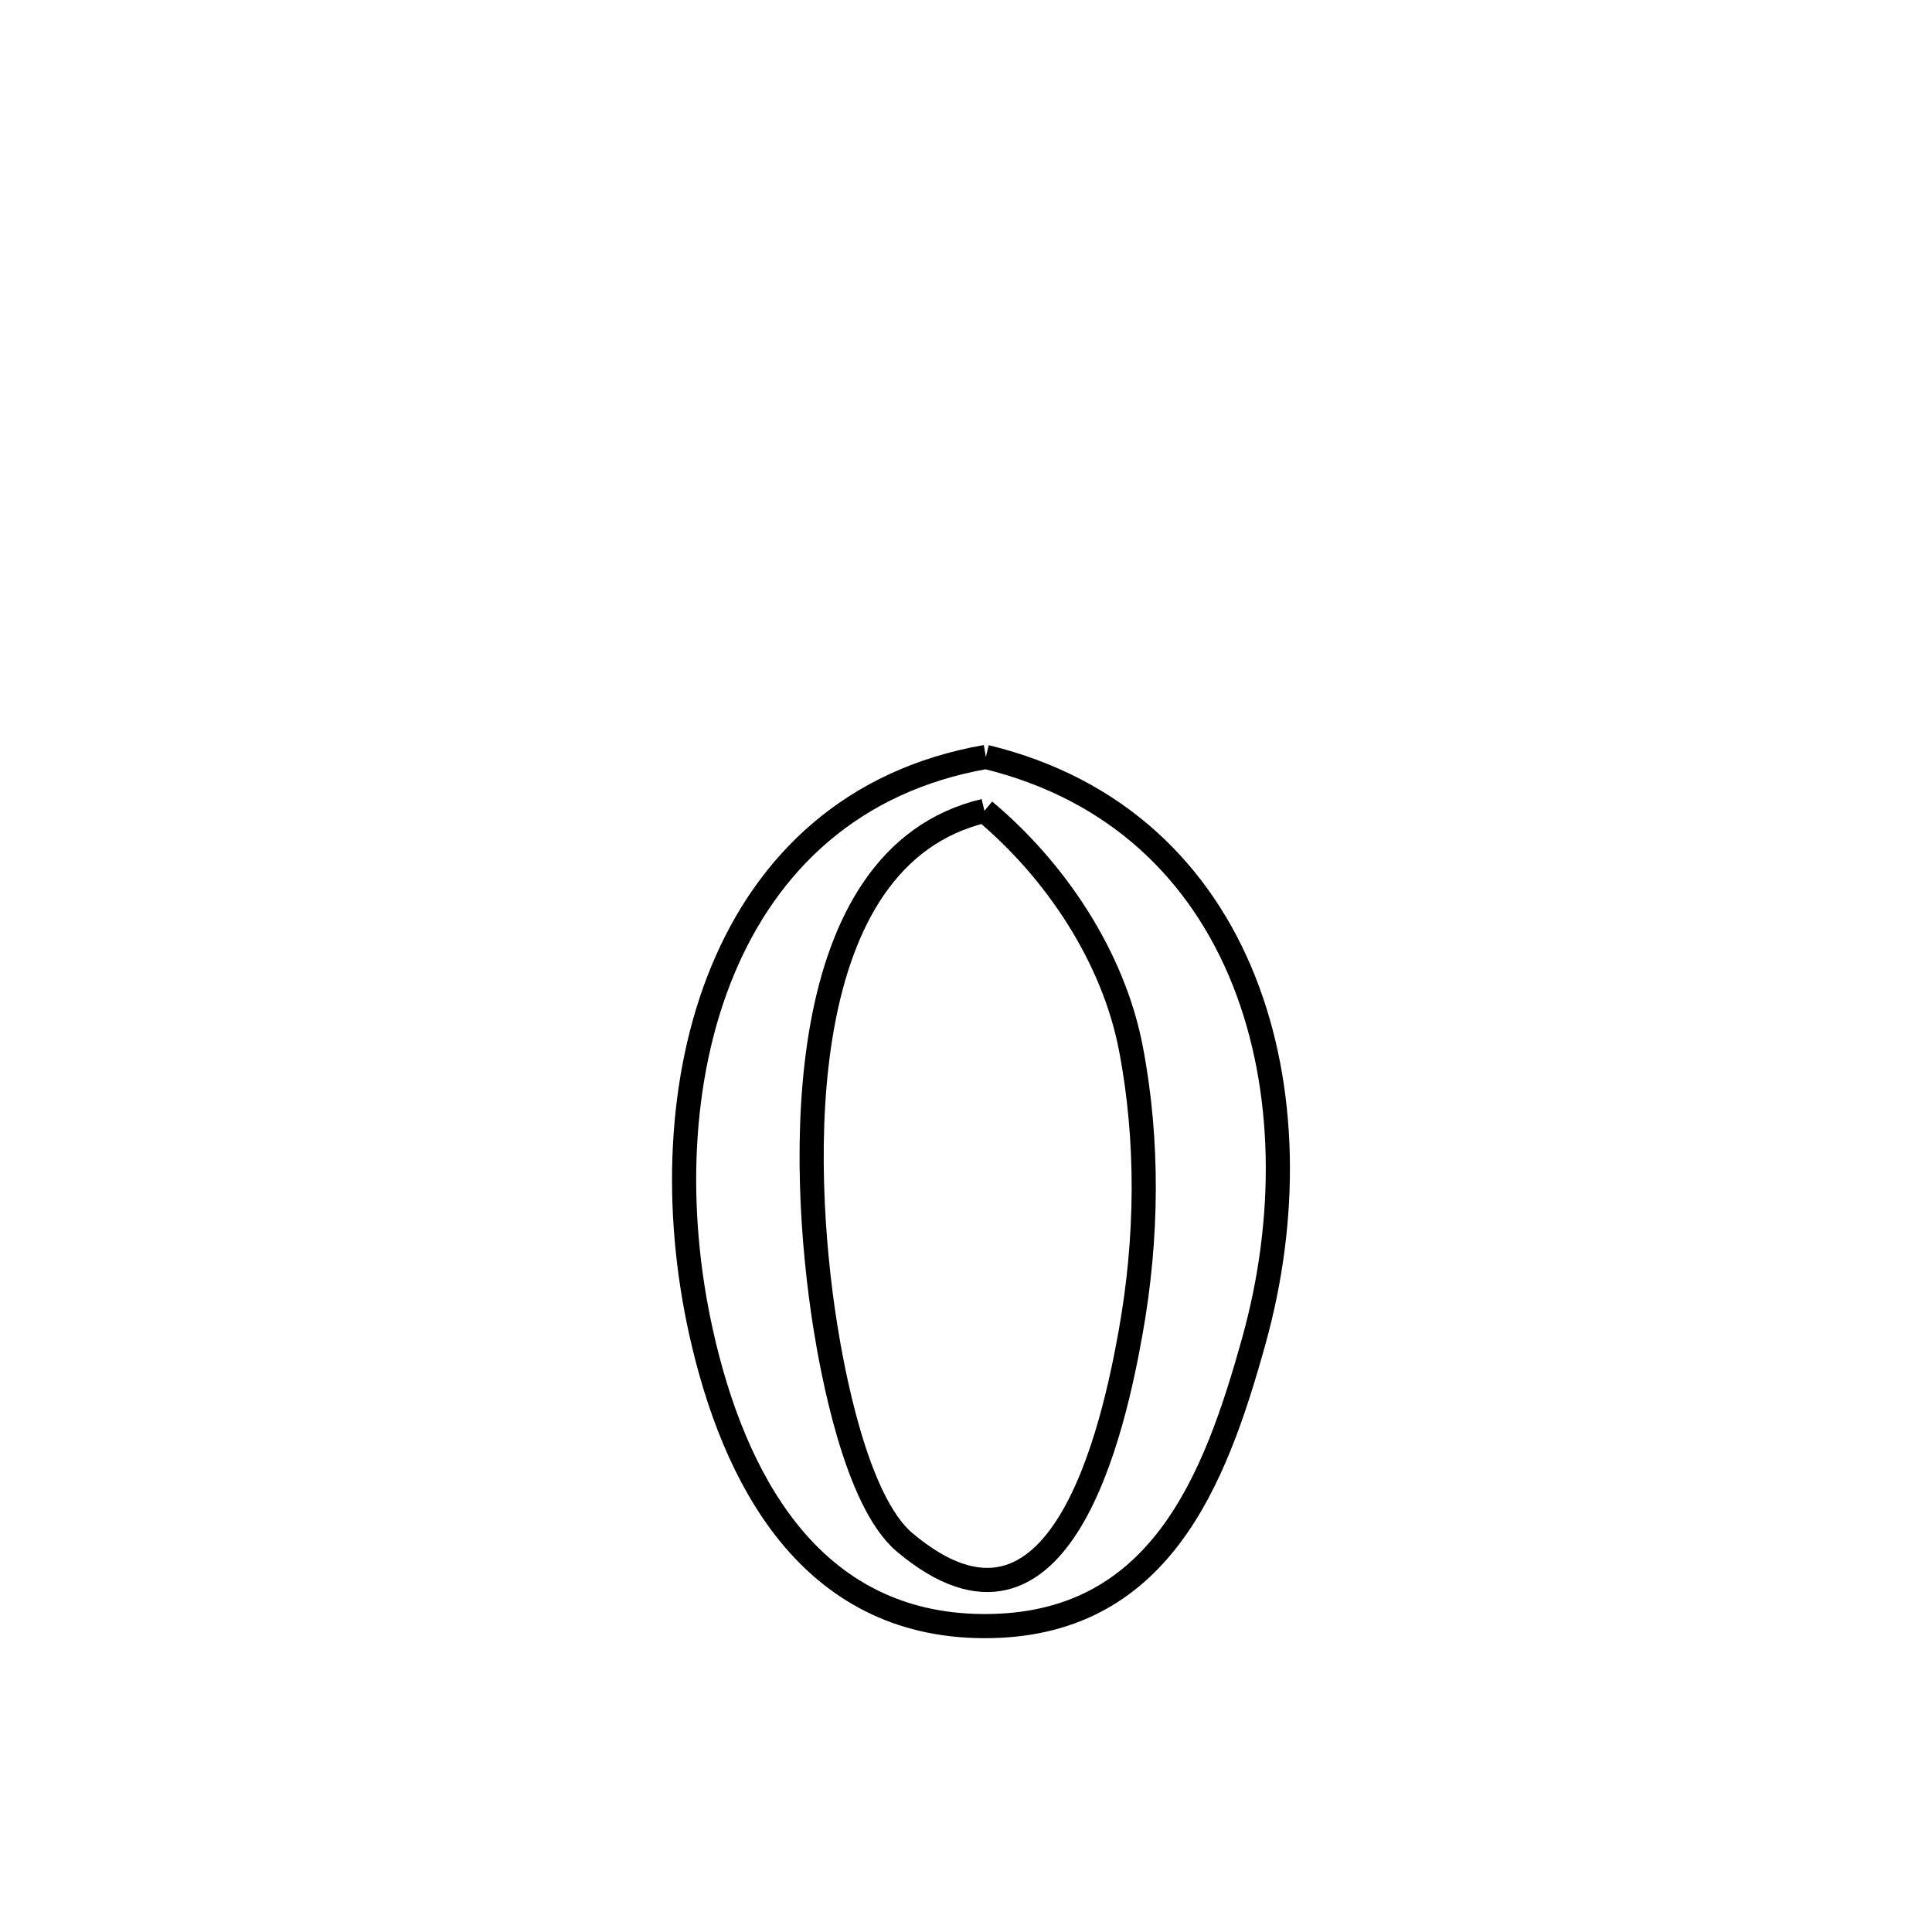 <svg xmlns="http://www.w3.org/2000/svg" viewBox="0.0 0.0 24.0 24.0" height="200px" width="200px"><path fill="none" stroke="black" stroke-width=".3" stroke-opacity="1.0"  filling="0" d="M12.247 9.403 L12.247 9.403 C13.879 9.798 14.923 10.85 15.453 12.184 C15.983 13.518 16 15.134 15.576 16.656 C15.093 18.395 14.401 20.215 12.209 20.2 C10.058 20.186 9.111 18.361 8.708 16.546 C8.372 15.03 8.424 13.39 8.977 12.056 C9.53 10.722 10.583 9.694 12.247 9.403 L12.247 9.403"></path>
<path fill="none" stroke="black" stroke-width=".3" stroke-opacity="1.0"  filling="0" d="M12.229 10.072 L12.229 10.072 C13.115 10.813 13.83 11.888 14.048 13.022 C14.27 14.176 14.253 15.39 14.046 16.546 C13.843 17.683 13.187 20.8 11.238 19.16 C10.629 18.647 10.337 17.007 10.251 16.469 C9.933 14.457 9.819 10.645 12.229 10.072 L12.229 10.072"></path></svg>